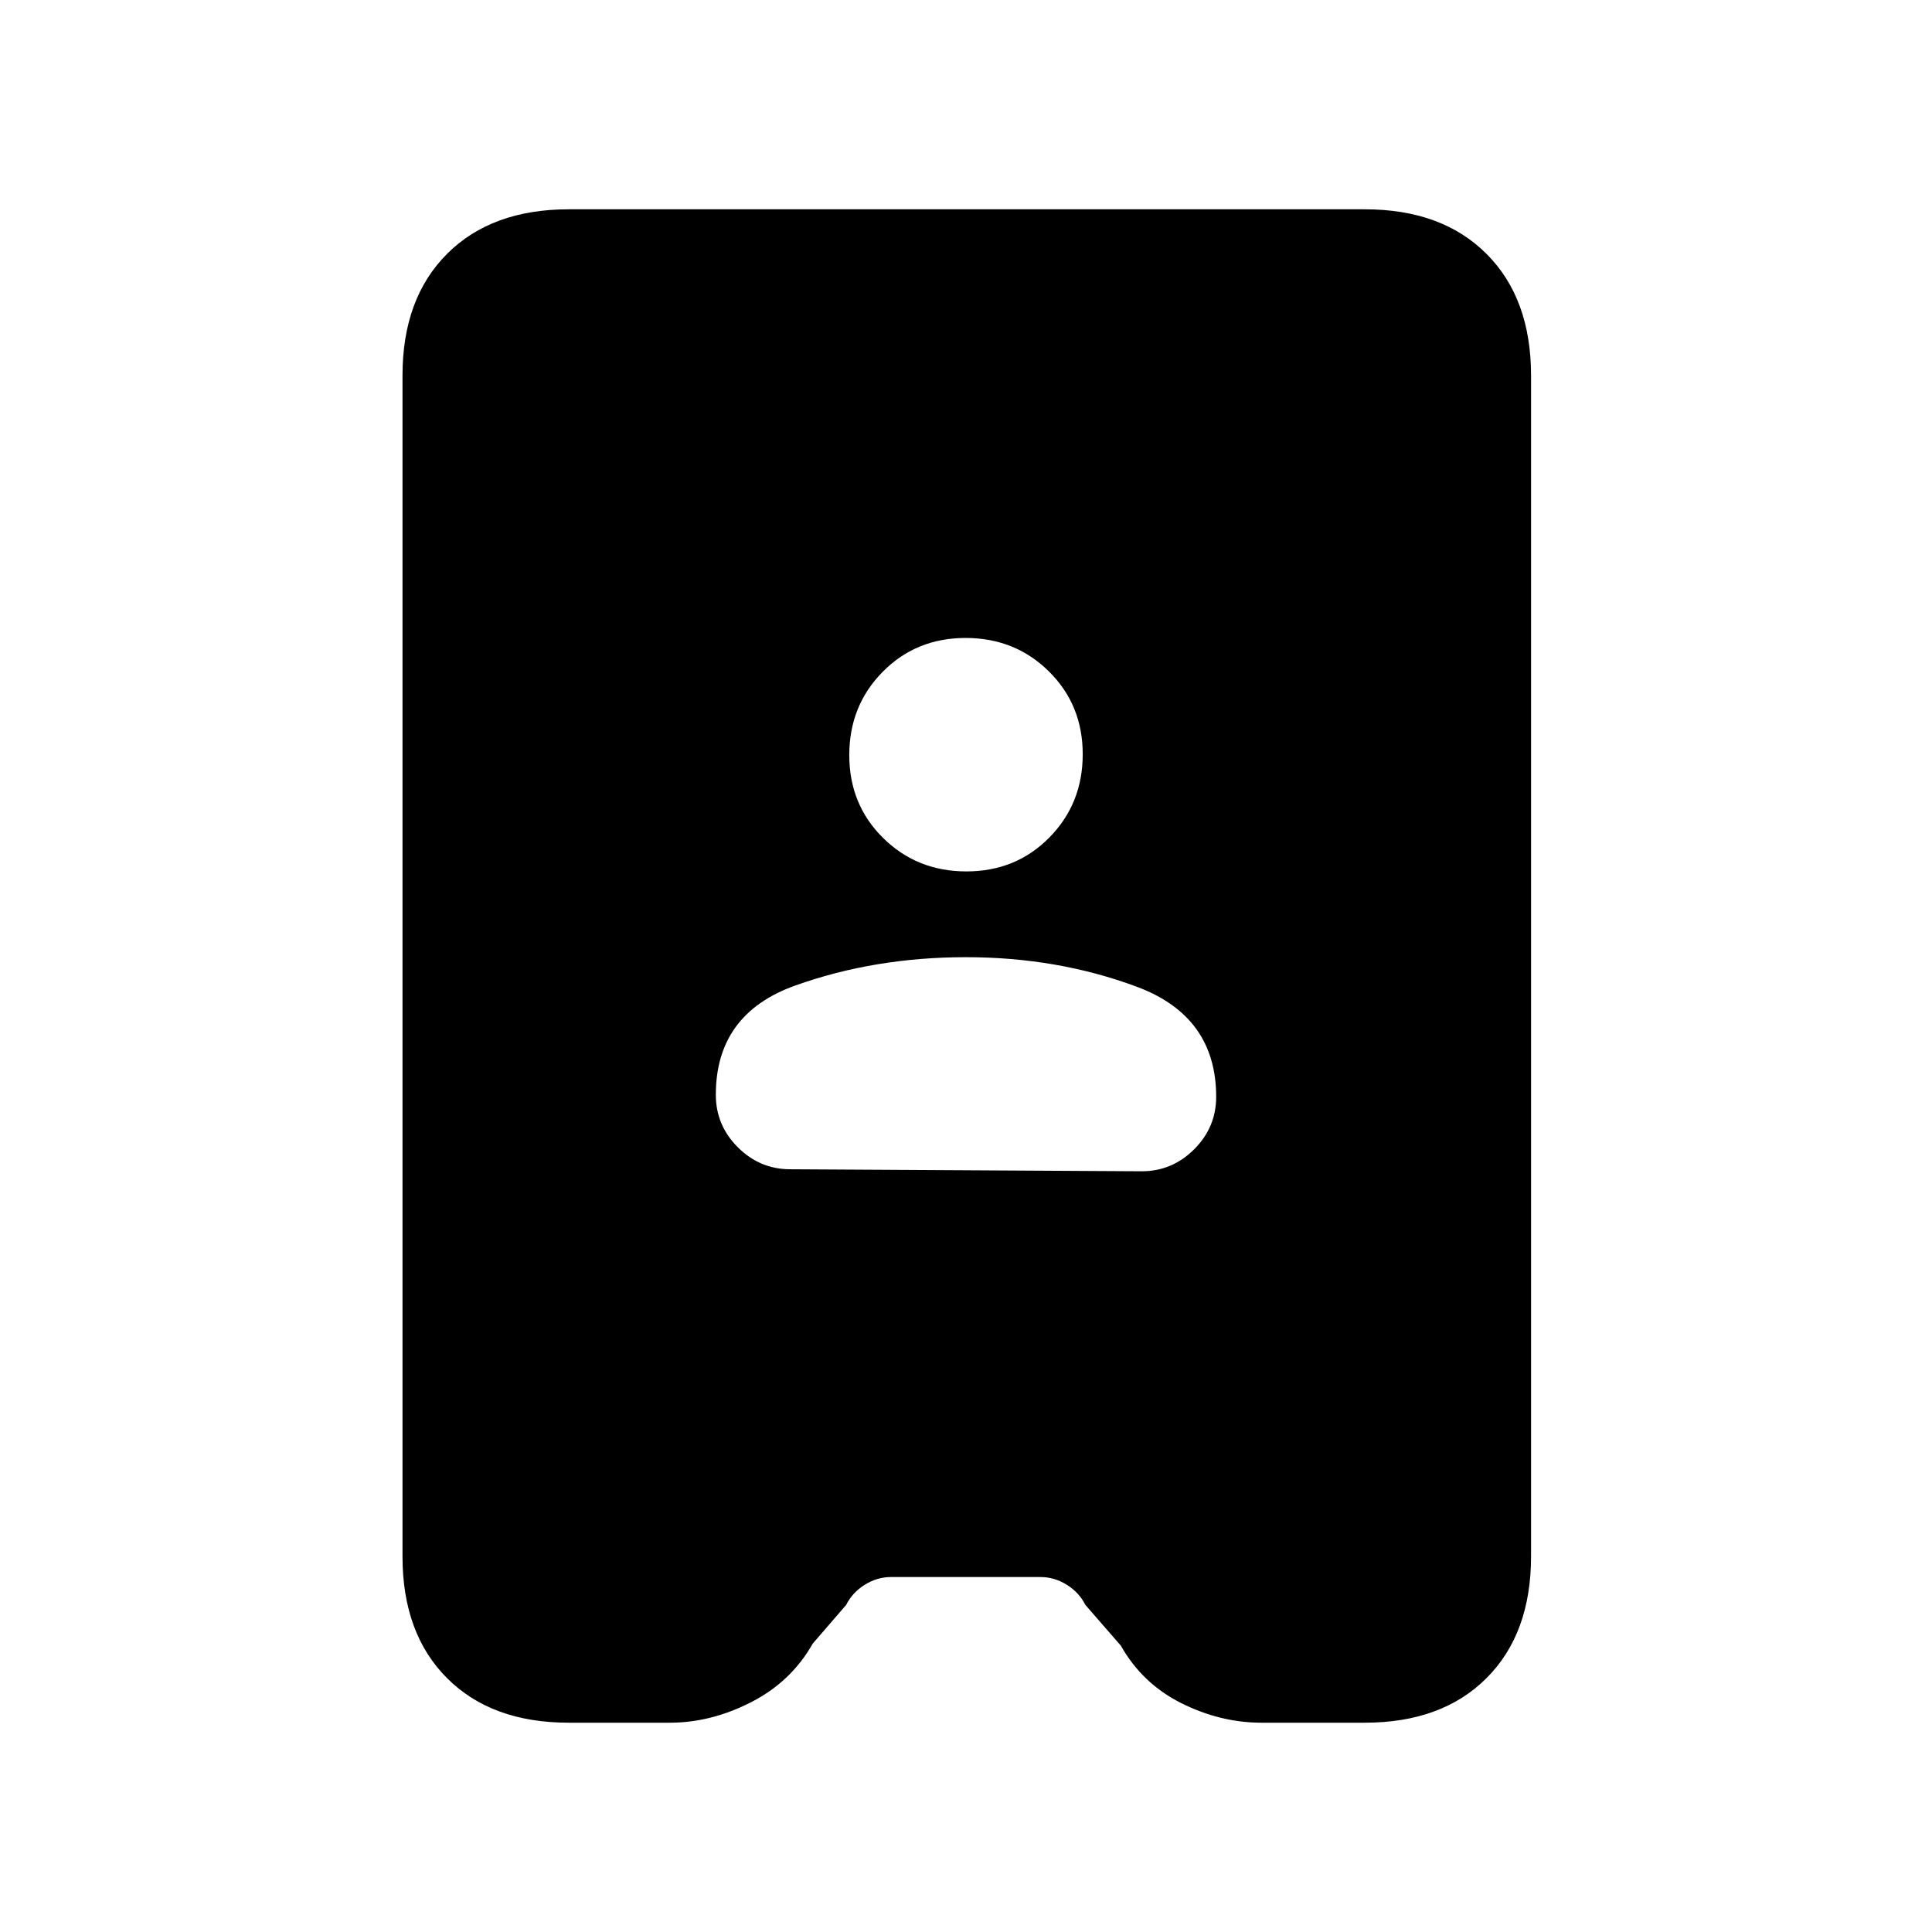 <svg xmlns="http://www.w3.org/2000/svg" height="20" viewBox="0 -960 960 960" width="20"><path d="M282.62-104q-38.35 0-60.48-22.14Q200-148.27 200-186.62v-586.76q0-38.35 22.14-60.48Q244.27-856 282.62-856h395.53q38.34 0 60.48 22.14 22.14 22.13 22.14 60.48v586.76q0 38.35-22.14 60.48Q716.49-104 678.15-104h-51.3q-20.39 0-39.81-9.69t-30.12-28.62l-17.61-20.23q-3.08-6.15-9.23-10-6.16-3.84-13.08-3.84h-74.23q-6.92 0-13.08 3.84-6.15 3.85-9.23 10l-16.61 19.23q-10.7 18.93-30.62 29.12Q353.31-104 332.92-104h-50.3Zm110.07-275 174.62 1q15.13 0 26.07-10.93 10.93-10.93 10.93-26.07 0-40-39.43-54.69-39.42-14.69-84.88-14.69-45.46 0-84.88 14.1-39.43 14.1-39.43 54.28 0 15.14 10.93 26.07Q377.56-379 392.69-379Zm87.52-148q24.57 0 41.18-16.82T538-585.21q0-24.57-16.82-41.18T479.79-643q-24.57 0-41.18 16.82T422-584.79q0 24.57 16.82 41.18T480.21-527Z"/></svg>